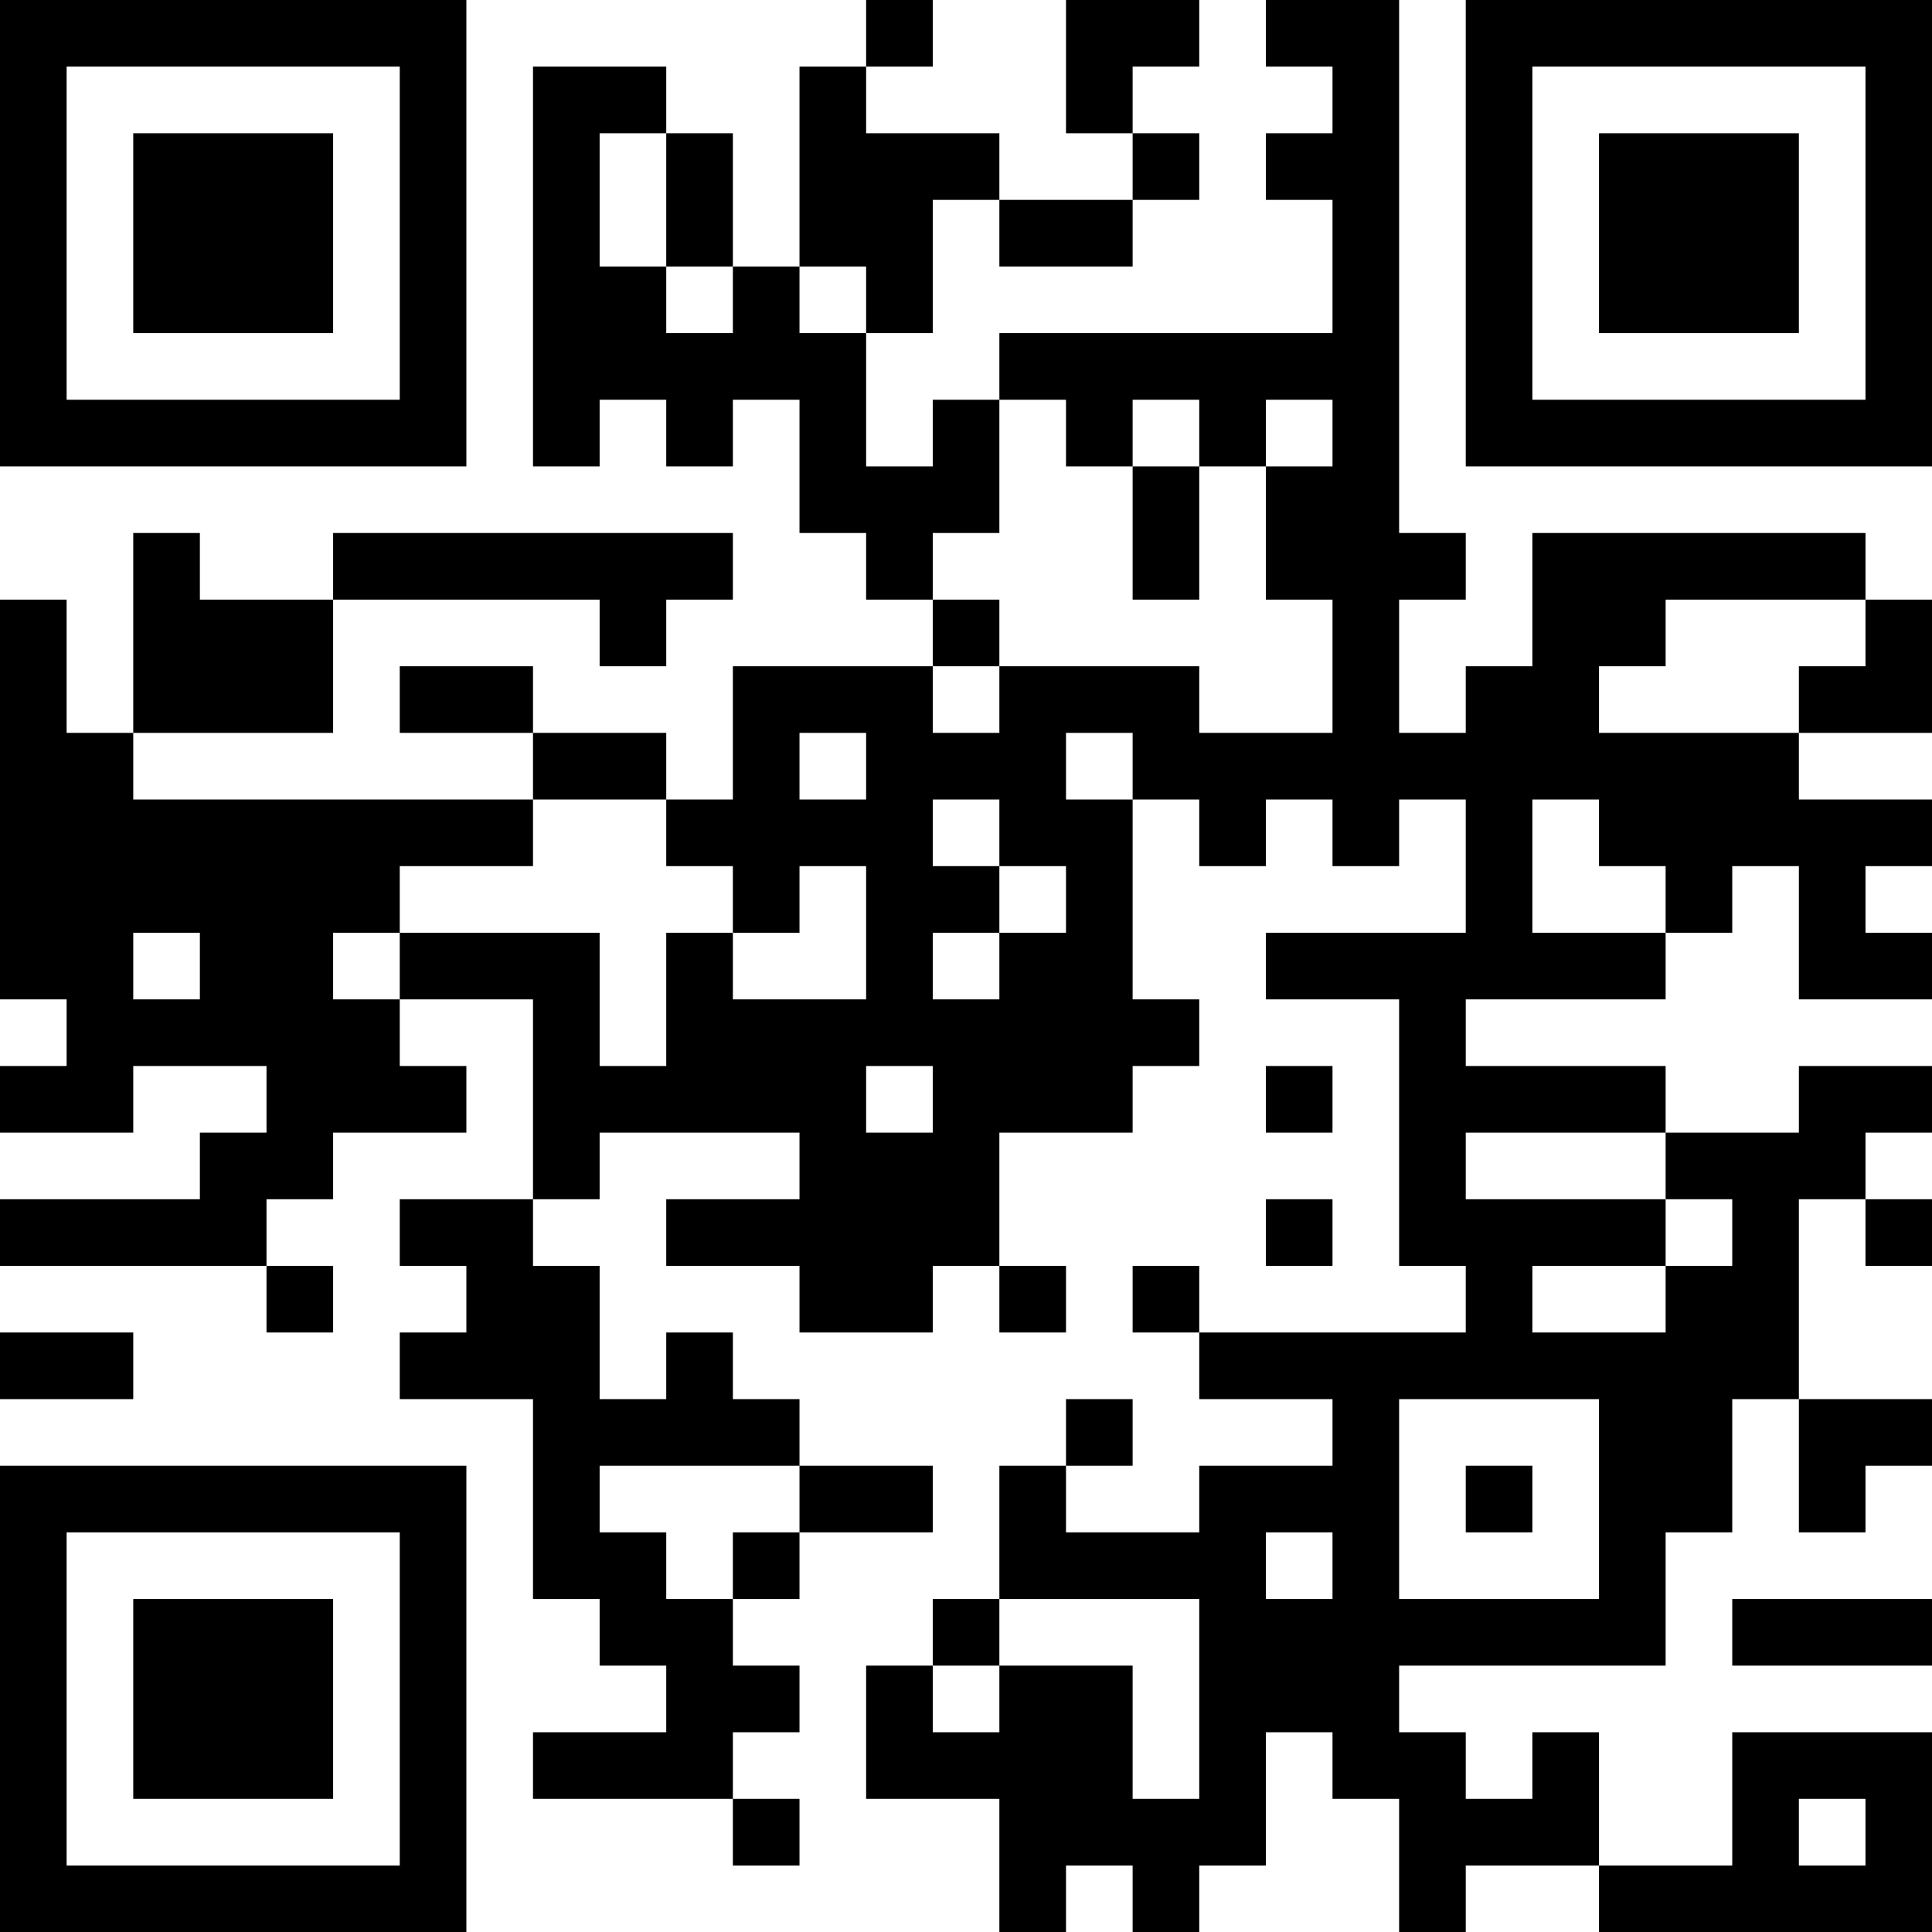 <?xml version="1.0" encoding="UTF-8"?>
<svg xmlns="http://www.w3.org/2000/svg" version="1.1" width="200" height="200" viewBox="0 0 200 200"><rect x="0" y="0" width="200" height="200" fill="#ffffff"/><g transform="scale(6.897)"><g transform="translate(0,0)"><path fill-rule="evenodd" d="M13 0L13 1L12 1L12 4L11 4L11 2L10 2L10 1L8 1L8 7L9 7L9 6L10 6L10 7L11 7L11 6L12 6L12 8L13 8L13 9L14 9L14 10L11 10L11 12L10 12L10 11L8 11L8 10L6 10L6 11L8 11L8 12L2 12L2 11L5 11L5 9L9 9L9 10L10 10L10 9L11 9L11 8L5 8L5 9L3 9L3 8L2 8L2 11L1 11L1 9L0 9L0 15L1 15L1 16L0 16L0 17L2 17L2 16L4 16L4 17L3 17L3 18L0 18L0 19L4 19L4 20L5 20L5 19L4 19L4 18L5 18L5 17L7 17L7 16L6 16L6 15L8 15L8 18L6 18L6 19L7 19L7 20L6 20L6 21L8 21L8 24L9 24L9 25L10 25L10 26L8 26L8 27L11 27L11 28L12 28L12 27L11 27L11 26L12 26L12 25L11 25L11 24L12 24L12 23L14 23L14 22L12 22L12 21L11 21L11 20L10 20L10 21L9 21L9 19L8 19L8 18L9 18L9 17L12 17L12 18L10 18L10 19L12 19L12 20L14 20L14 19L15 19L15 20L16 20L16 19L15 19L15 17L17 17L17 16L18 16L18 15L17 15L17 12L18 12L18 13L19 13L19 12L20 12L20 13L21 13L21 12L22 12L22 14L19 14L19 15L21 15L21 19L22 19L22 20L18 20L18 19L17 19L17 20L18 20L18 21L20 21L20 22L18 22L18 23L16 23L16 22L17 22L17 21L16 21L16 22L15 22L15 24L14 24L14 25L13 25L13 27L15 27L15 29L16 29L16 28L17 28L17 29L18 29L18 28L19 28L19 26L20 26L20 27L21 27L21 29L22 29L22 28L24 28L24 29L29 29L29 26L26 26L26 28L24 28L24 26L23 26L23 27L22 27L22 26L21 26L21 25L25 25L25 23L26 23L26 21L27 21L27 23L28 23L28 22L29 22L29 21L27 21L27 18L28 18L28 19L29 19L29 18L28 18L28 17L29 17L29 16L27 16L27 17L25 17L25 16L22 16L22 15L25 15L25 14L26 14L26 13L27 13L27 15L29 15L29 14L28 14L28 13L29 13L29 12L27 12L27 11L29 11L29 9L28 9L28 8L23 8L23 10L22 10L22 11L21 11L21 9L22 9L22 8L21 8L21 0L19 0L19 1L20 1L20 2L19 2L19 3L20 3L20 5L15 5L15 6L14 6L14 7L13 7L13 5L14 5L14 3L15 3L15 4L17 4L17 3L18 3L18 2L17 2L17 1L18 1L18 0L16 0L16 2L17 2L17 3L15 3L15 2L13 2L13 1L14 1L14 0ZM9 2L9 4L10 4L10 5L11 5L11 4L10 4L10 2ZM12 4L12 5L13 5L13 4ZM15 6L15 8L14 8L14 9L15 9L15 10L14 10L14 11L15 11L15 10L18 10L18 11L20 11L20 9L19 9L19 7L20 7L20 6L19 6L19 7L18 7L18 6L17 6L17 7L16 7L16 6ZM17 7L17 9L18 9L18 7ZM25 9L25 10L24 10L24 11L27 11L27 10L28 10L28 9ZM12 11L12 12L13 12L13 11ZM16 11L16 12L17 12L17 11ZM8 12L8 13L6 13L6 14L5 14L5 15L6 15L6 14L9 14L9 16L10 16L10 14L11 14L11 15L13 15L13 13L12 13L12 14L11 14L11 13L10 13L10 12ZM14 12L14 13L15 13L15 14L14 14L14 15L15 15L15 14L16 14L16 13L15 13L15 12ZM23 12L23 14L25 14L25 13L24 13L24 12ZM2 14L2 15L3 15L3 14ZM13 16L13 17L14 17L14 16ZM19 16L19 17L20 17L20 16ZM22 17L22 18L25 18L25 19L23 19L23 20L25 20L25 19L26 19L26 18L25 18L25 17ZM19 18L19 19L20 19L20 18ZM0 20L0 21L2 21L2 20ZM21 21L21 24L24 24L24 21ZM9 22L9 23L10 23L10 24L11 24L11 23L12 23L12 22ZM22 22L22 23L23 23L23 22ZM19 23L19 24L20 24L20 23ZM15 24L15 25L14 25L14 26L15 26L15 25L17 25L17 27L18 27L18 24ZM26 24L26 25L29 25L29 24ZM27 27L27 28L28 28L28 27ZM0 0L0 7L7 7L7 0ZM1 1L1 6L6 6L6 1ZM2 2L2 5L5 5L5 2ZM22 0L22 7L29 7L29 0ZM23 1L23 6L28 6L28 1ZM24 2L24 5L27 5L27 2ZM0 22L0 29L7 29L7 22ZM1 23L1 28L6 28L6 23ZM2 24L2 27L5 27L5 24Z" fill="#000000"/></g></g></svg>
